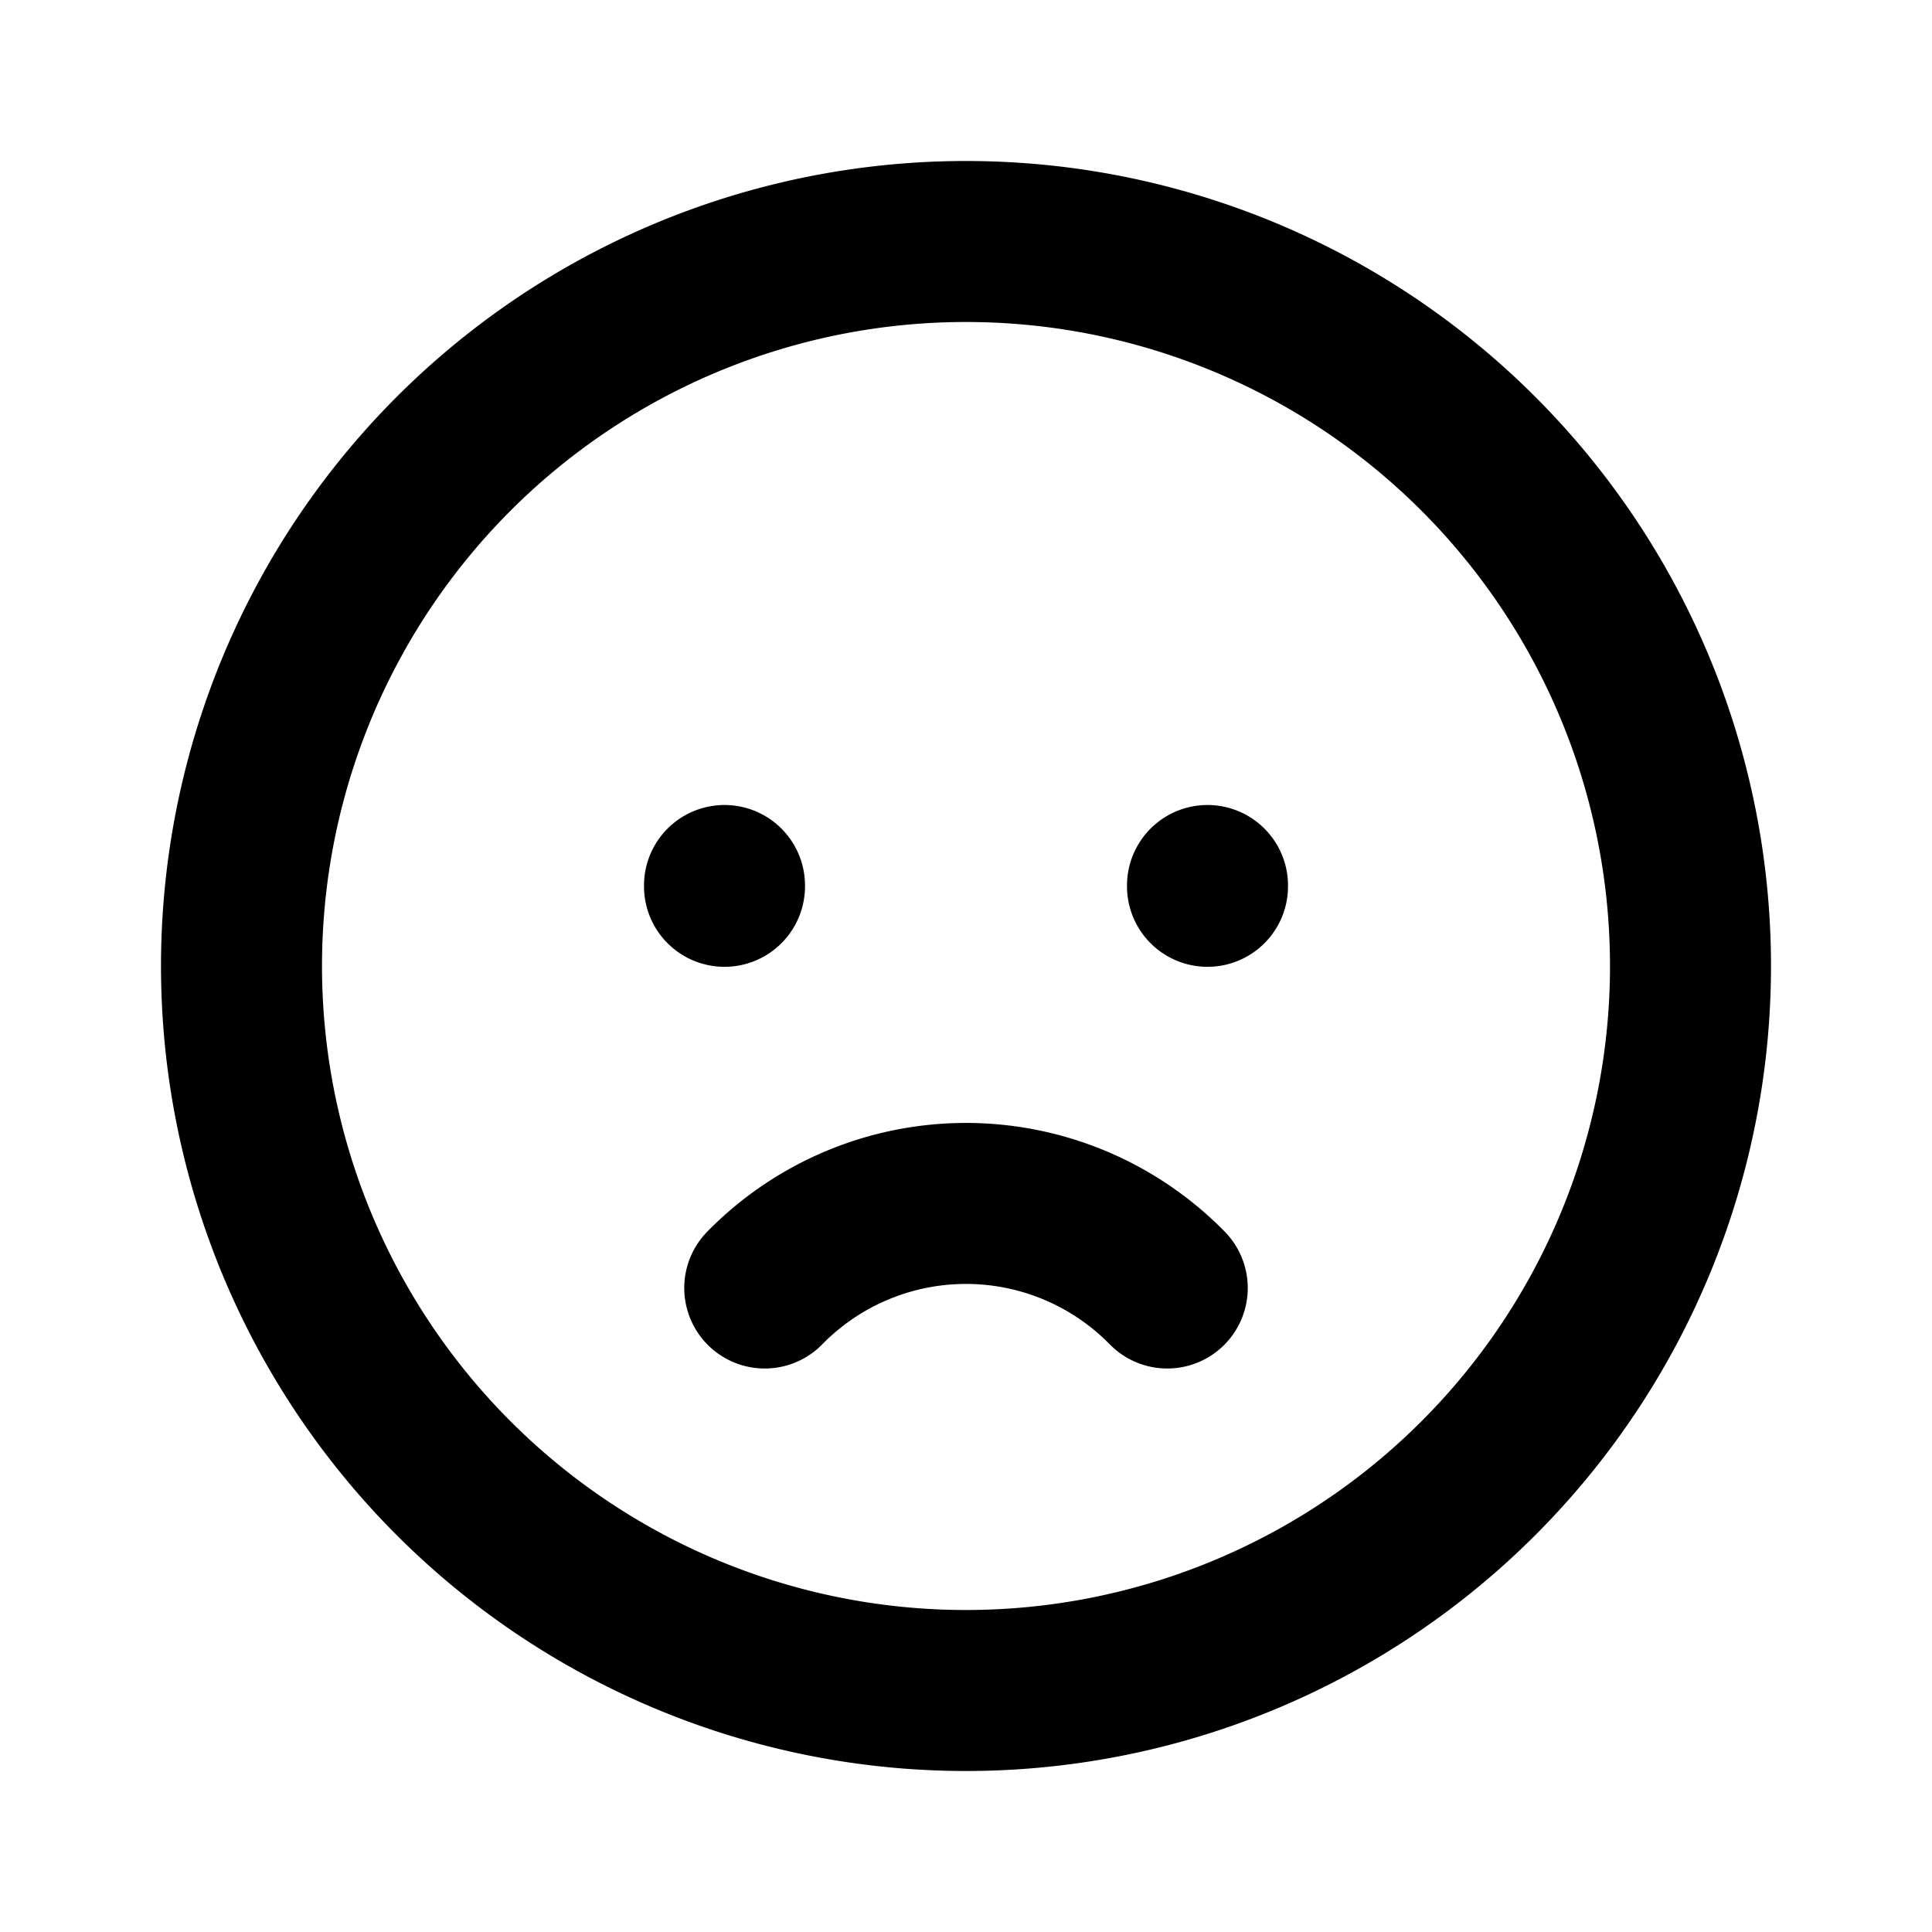 <svg xmlns="http://www.w3.org/2000/svg" width="24" height="24" viewBox="0 0 24 24" stroke-width="2" stroke="#000000" fill="none" stroke-linecap="round" stroke-linejoin="round"><path fill="none" stroke="none" d="M0 0h24v24H0z"/><path d="M12 3A9 9 0 0 1 12 21A9 9 0 0 1 12 3M9 11V11.01M15 11V11.01M9.5 16A3.5 3.5 0 0 1 14.5 16"/></svg>